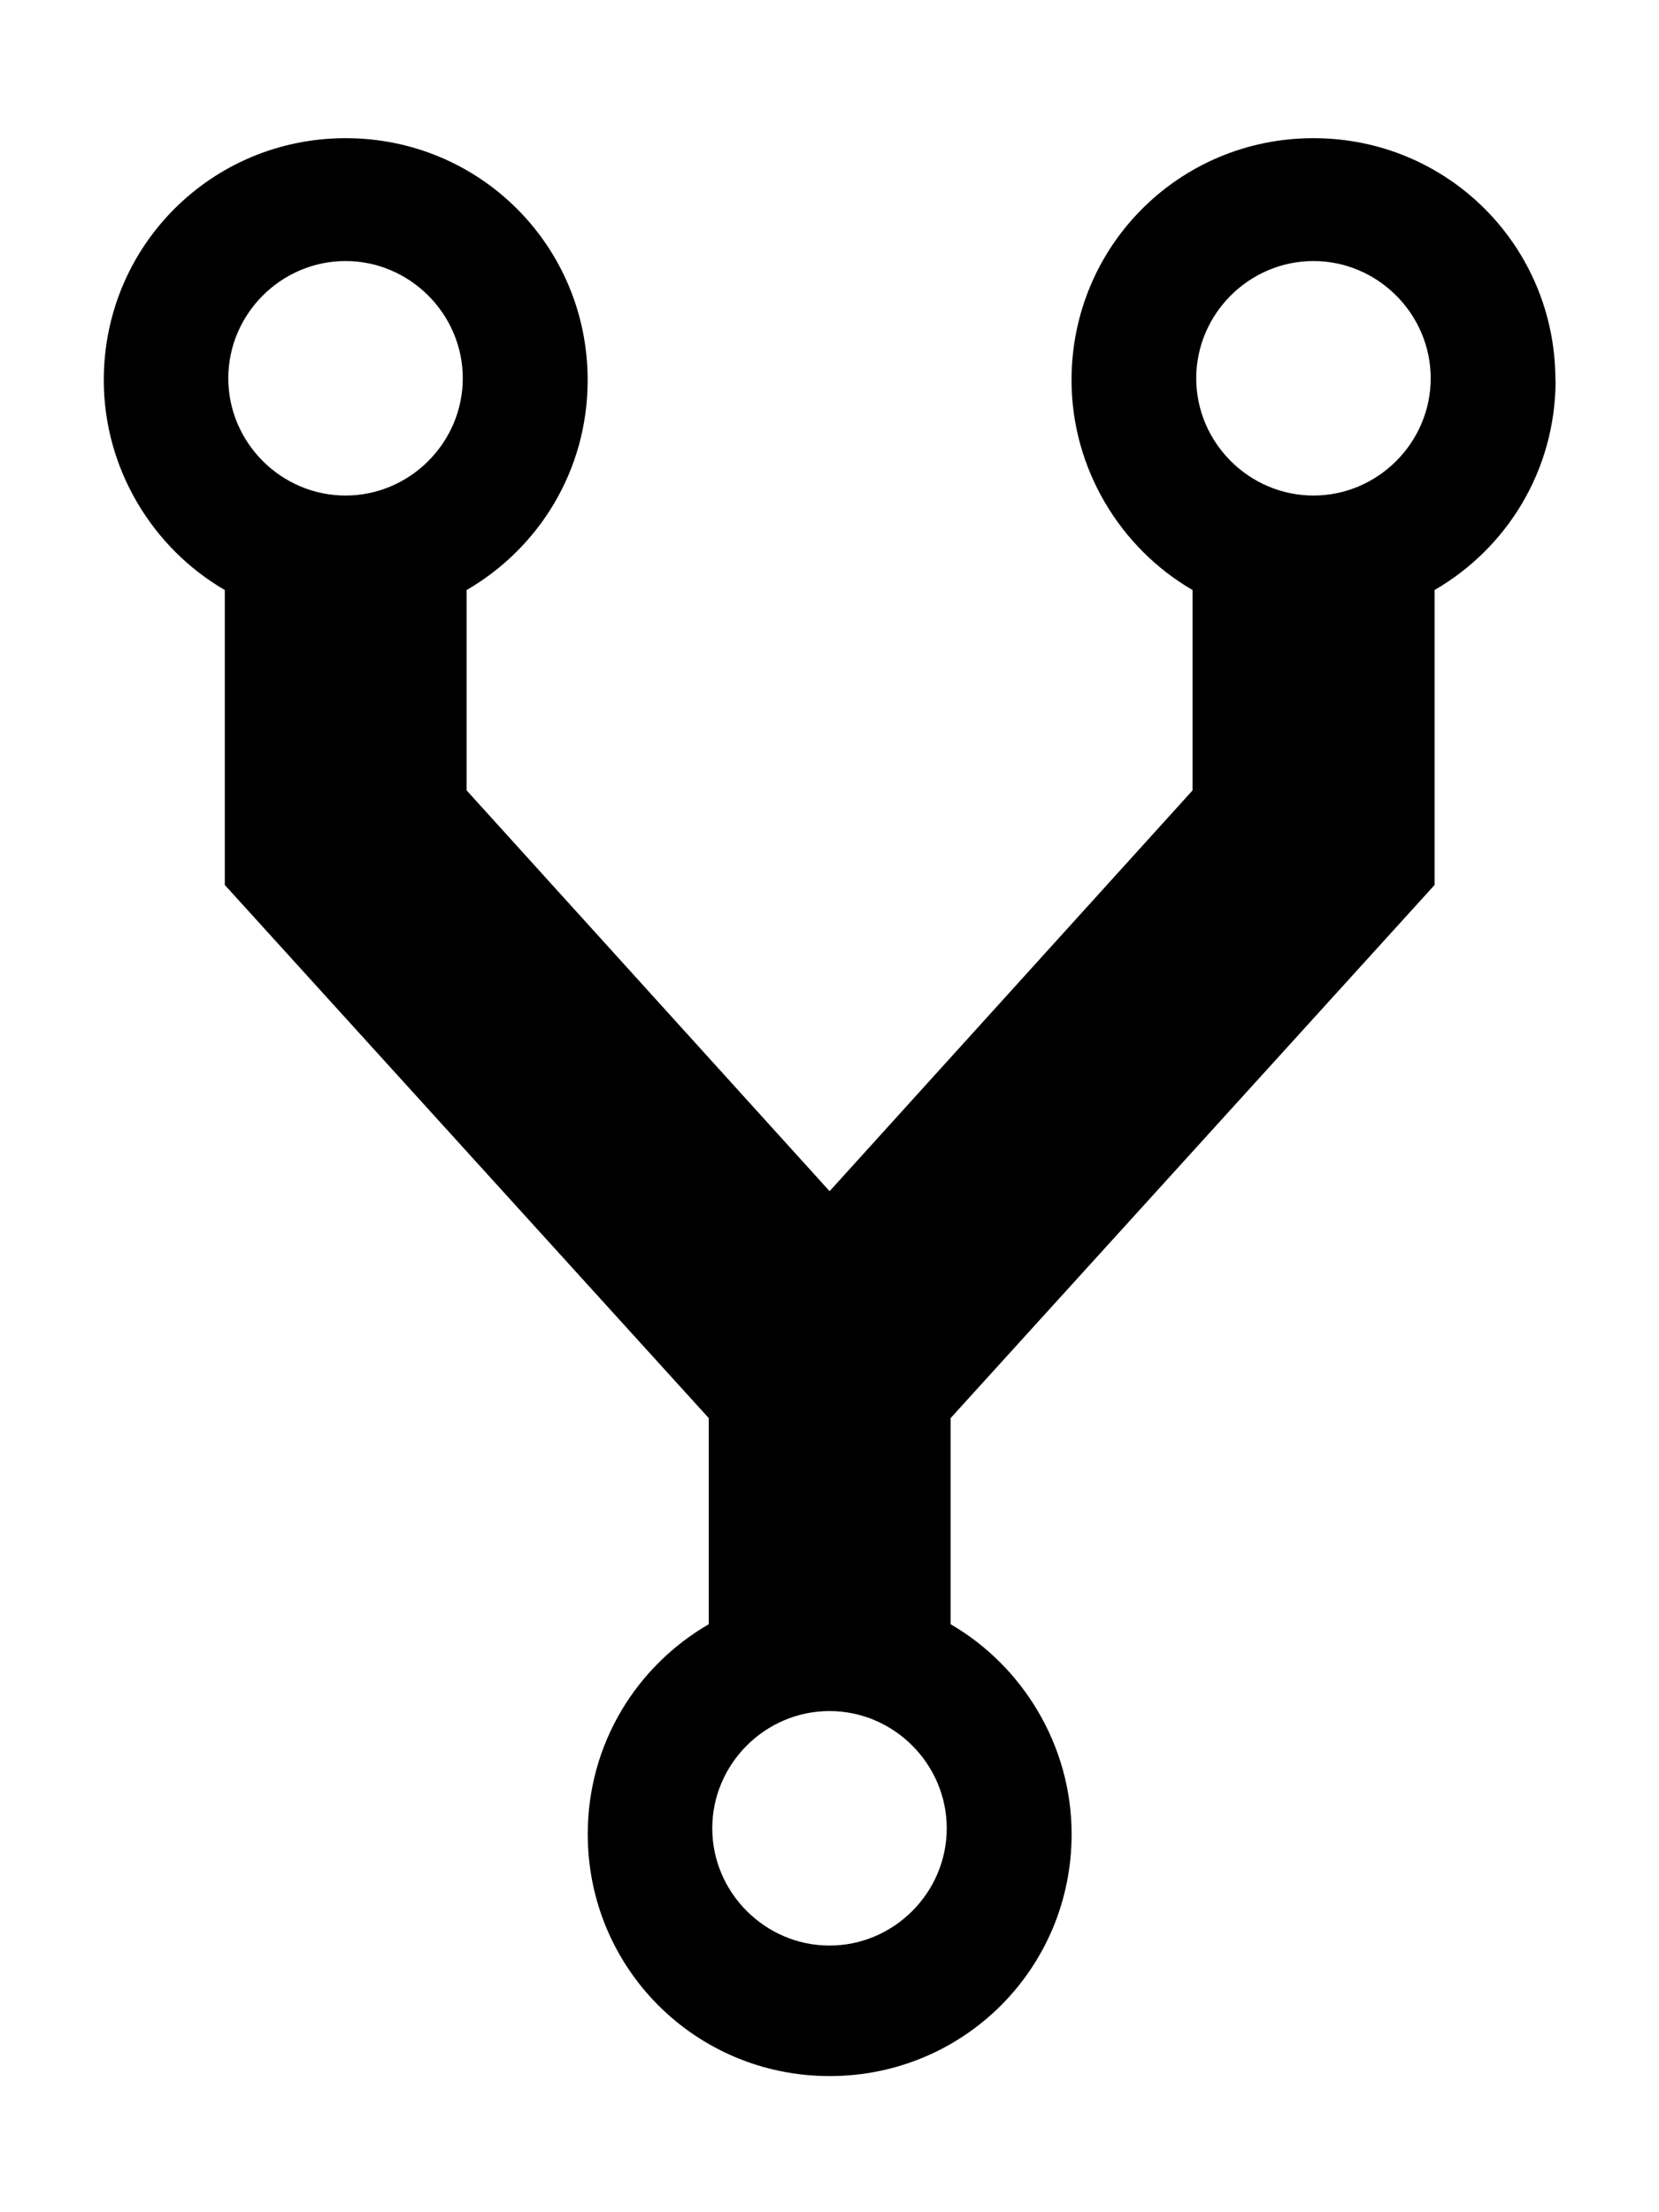 <svg xmlns="http://www.w3.org/2000/svg" width="18" height="24" version="1.1" viewBox="0 0 18 24"><title>repo-forked</title><path d="M16.876 4.124c0-1.456-1.169-2.625-2.625-2.625s-2.625 1.169-2.625 2.625c0 0.964 0.533 1.825 1.313 2.277v2.174l-3.938 4.348-3.938-4.348v-2.174c0.779-0.451 1.313-1.292 1.313-2.277 0-1.456-1.169-2.625-2.625-2.625s-2.625 1.169-2.625 2.625c0 0.964 0.533 1.825 1.313 2.277v3.2l5.251 5.784v2.236c-0.779 0.451-1.313 1.292-1.313 2.277 0 1.456 1.169 2.625 2.625 2.625s2.625-1.169 2.625-2.625c0-0.964-0.533-1.825-1.313-2.277v-2.236l5.251-5.784v-3.2c0.779-0.451 1.313-1.292 1.313-2.277zM3.749 2.832c0.697 0 1.272 0.574 1.272 1.272s-0.574 1.272-1.272 1.272-1.272-0.574-1.272-1.272 0.574-1.272 1.272-1.272zM9 21.107c-0.697 0-1.272-0.574-1.272-1.272s0.574-1.272 1.272-1.272 1.272 0.574 1.272 1.272-0.574 1.272-1.272 1.272zM14.251 2.832c0.697 0 1.272 0.574 1.272 1.272s-0.574 1.272-1.272 1.272-1.272-0.574-1.272-1.272 0.574-1.272 1.272-1.272z"/></svg>